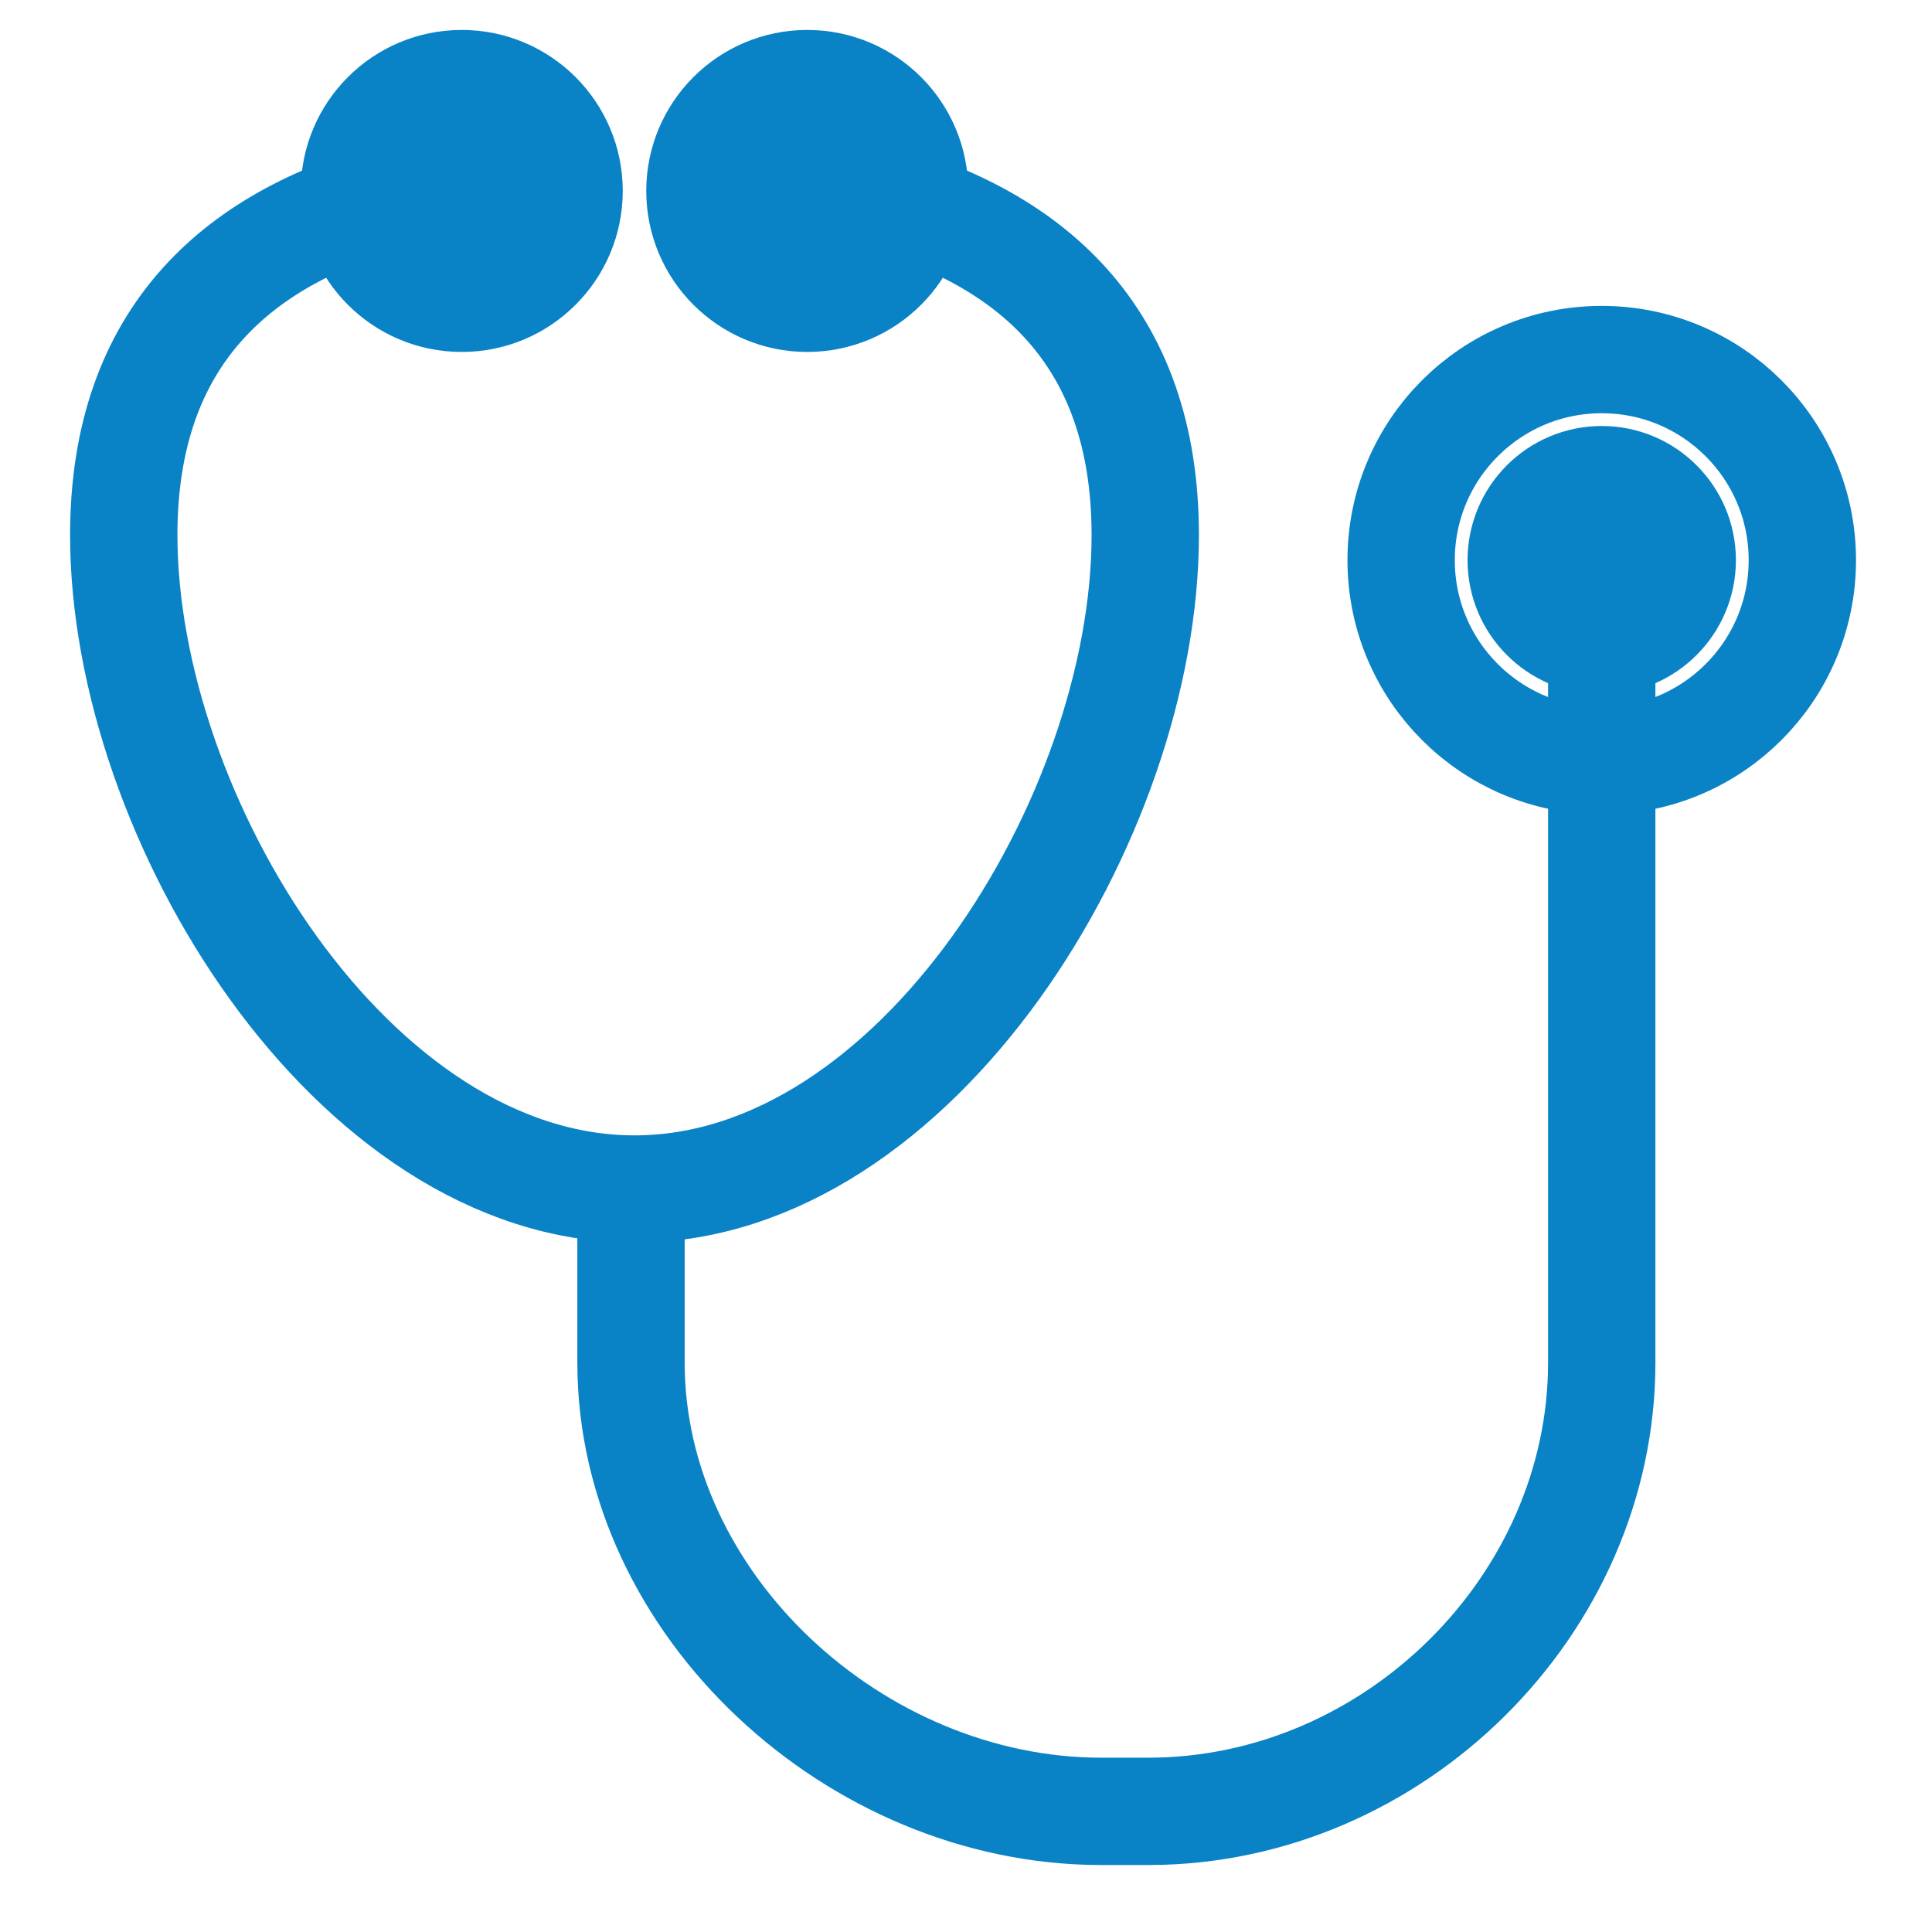 <?xml version="1.0" encoding="UTF-8"?>
<svg width="18px" height="18px" viewBox="0 0 18 18" version="1.1" xmlns="http://www.w3.org/2000/svg" xmlns:xlink="http://www.w3.org/1999/xlink">
    <!-- Generator: Sketch 44.1 (41455) - http://www.bohemiancoding.com/sketch -->
    <title>Atoms/Icons/Treatment Title</title>
    <desc>Created with Sketch.</desc>
    <defs></defs>
    <g id="Symbols" stroke="none" stroke-width="1" fill="none" fill-rule="evenodd">
        <g id="Atoms/Icons/Treatment-Title" stroke="#0982C6">
            <g transform="translate(1, 1)">
                <path d="M7.042,0.791 C8.6,1.183 9.67,2.124 9.67,3.986 C9.67,6.614 7.539,10.078 4.912,10.078 C2.284,10.078 0.153,6.614 0.153,3.986 C0.153,2.124 1.223,1.183 2.781,0.791" id="Shape"></path>
                <circle id="Oval" cx="13.923" cy="4.219" r="1.869"></circle>
                <circle id="Oval" stroke-width="0.5" fill="#0982C6" cx="13.923" cy="4.219" r="1"></circle>
                <circle id="Oval" fill="#0982C6" cx="3.302" cy="0.779" r="1"></circle>
                <circle id="Oval" fill="#0982C6" cx="6.521" cy="0.779" r="1"></circle>
                <path d="M4.879,9.719 L4.879,11.696 C4.879,13.952 6.973,15.876 9.26,15.876 L9.698,15.876 C11.985,15.876 13.923,13.952 13.923,11.696 L13.923,4.956" id="Shape"></path>
            </g>
        </g>
    </g>
</svg>